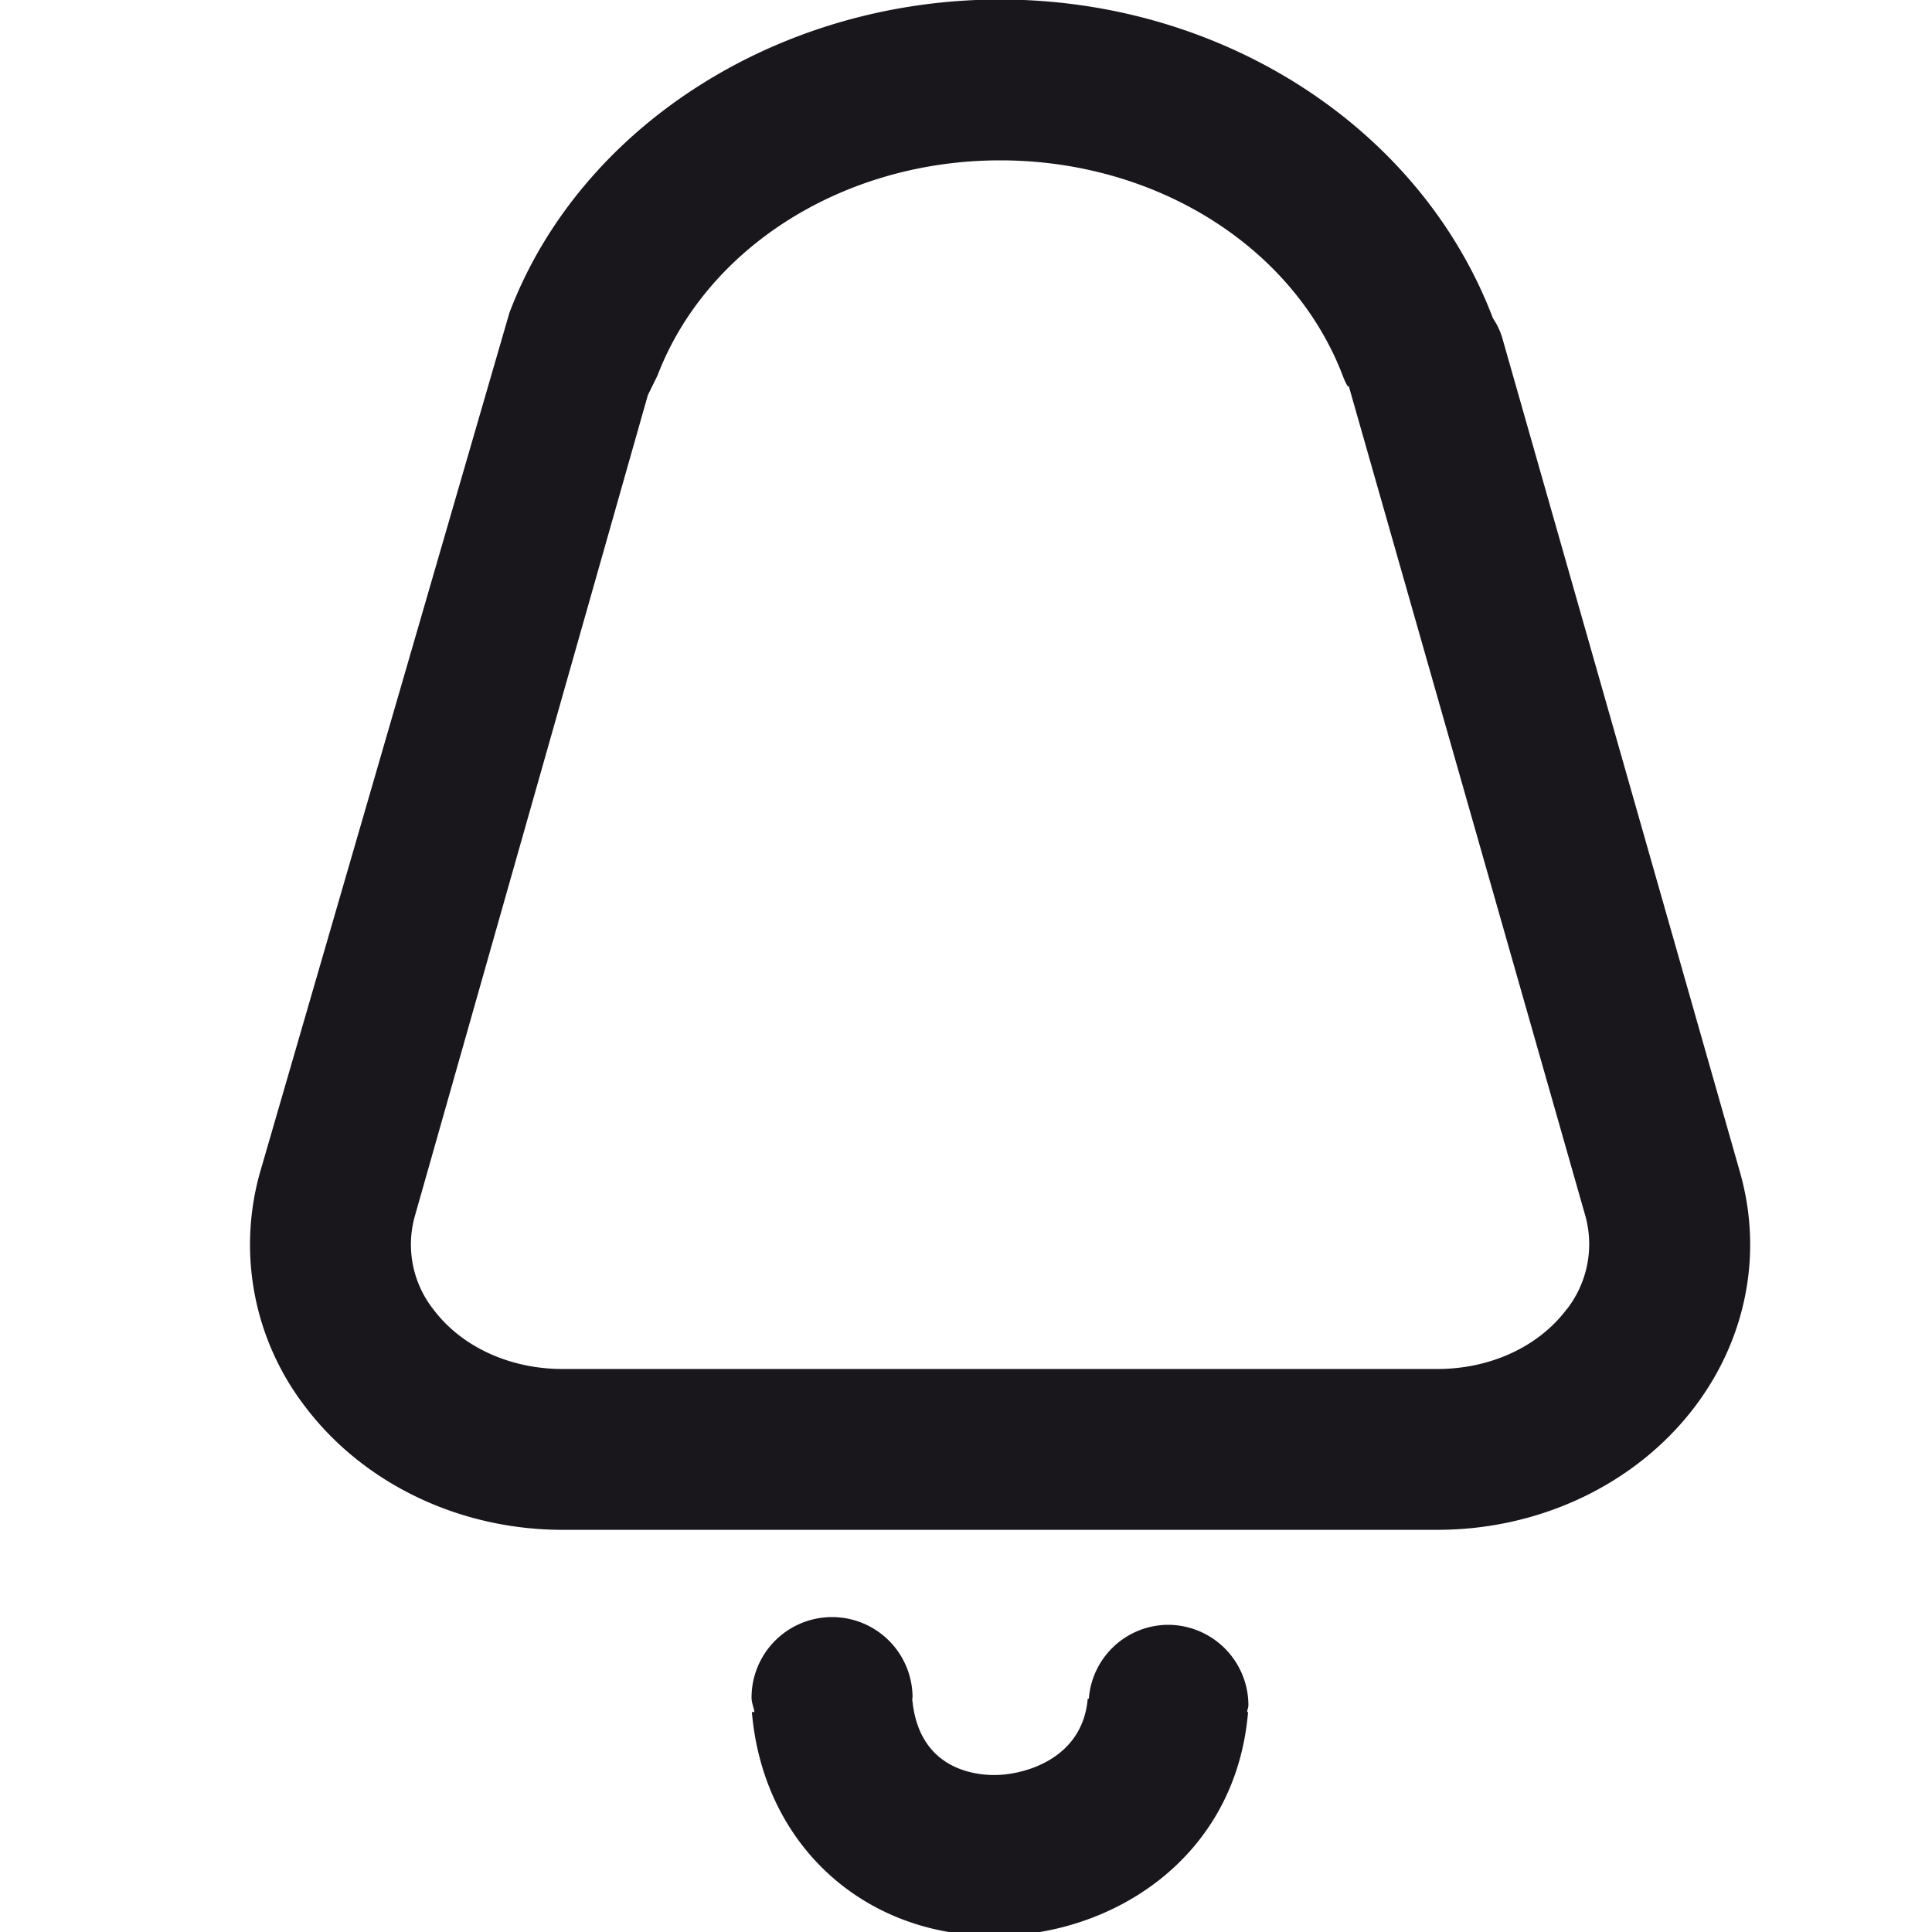 <svg xmlns="http://www.w3.org/2000/svg" viewBox="0 0 12 12"><path d="M10.808 7.283L9.336 2.117a.447.447 0 0 0-.063-.14C8.823.792 7.592-.003 6.211-.003S3.6.791 3.164 1.943L1.615 7.282a1.65 1.65 0 0 0 .279 1.453c.362.48.96.767 1.6.767h5.434c.64 0 1.237-.286 1.6-.766.32-.424.422-.953.28-1.453zm-1.078.85c-.174.232-.474.37-.802.37H3.494c-.328 0-.628-.138-.802-.37a.651.651 0 0 1-.116-.577l1.448-5.102.06-.122C4.39 1.533 5.245.996 6.212.996c.969 0 1.823.537 2.129 1.34.014.037.037.084.035.057l1.472 5.163a.658.658 0 0 1-.117.577zm-2.476 1.959a.496.496 0 0 0-.491.459h-.007c-.032.374-.393.474-.58.474-.14 0-.472-.047-.51-.473l.002-.008a.5.5 0 0 0-1 0c0 .031.013.059.018.089l-.016.001c.07.818.688 1.39 1.507 1.39.724 0 1.498-.477 1.575-1.39h-.006c.001-.015.008-.027.008-.042a.5.5 0 0 0-.5-.5z" fill="#19171C"/></svg>